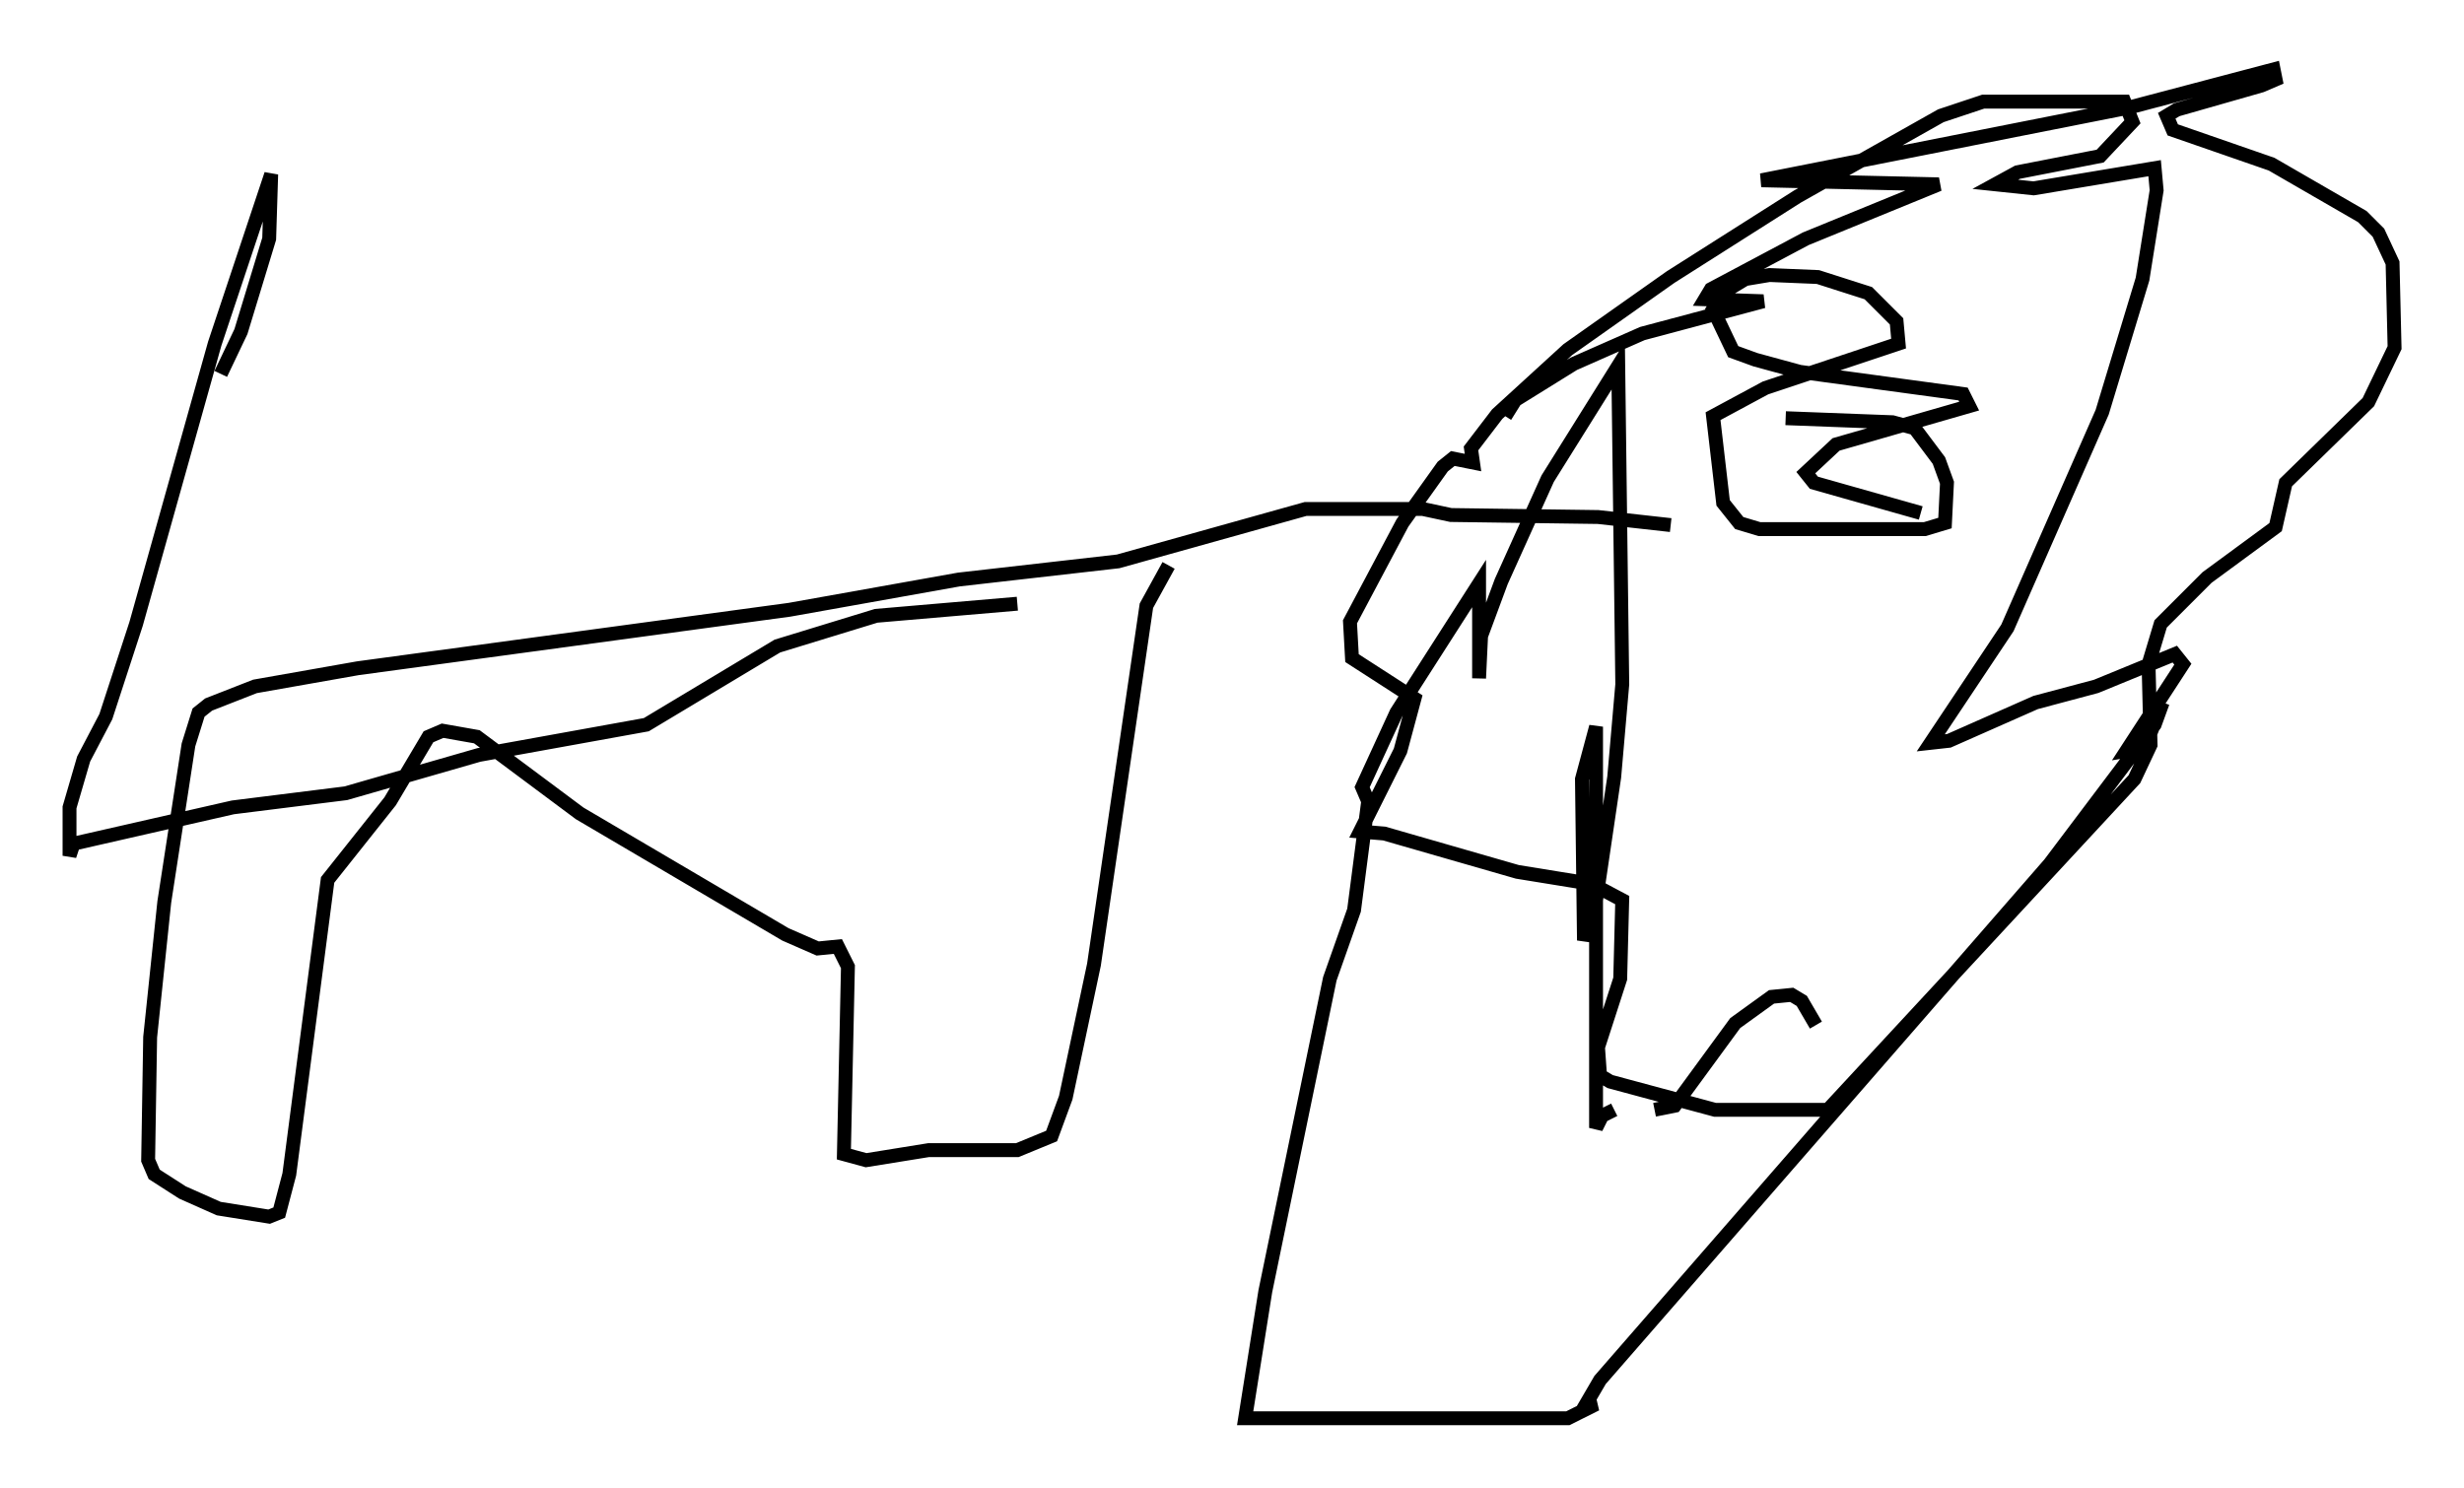 <?xml version="1.0" encoding="utf-8" ?>
<svg baseProfile="full" height="107.173" version="1.1" width="177.475" xmlns="http://www.w3.org/2000/svg" xmlns:ev="http://www.w3.org/2001/xml-events" xmlns:xlink="http://www.w3.org/1999/xlink"><defs /><rect fill="white" height="107.173" width="177.475" x="0" y="0" /><path d="M118.151, 29.983 m-9.732, 0.0 l0.726, -1.162 4.212, -2.615 l4.939, -2.179 8.715, -2.324 l-4.212, -0.145 0.436, -0.726 l6.827, -3.631 9.587, -3.922 l-12.782, -0.291 26.436, -5.229 l10.458, -2.76 0.145, 0.726 l-1.017, 0.436 -6.101, 1.743 l-0.726, 0.436 0.436, 1.017 l7.117, 2.469 6.536, 3.777 l1.162, 1.162 1.017, 2.179 l0.145, 6.101 -1.888, 3.922 l-5.955, 5.81 -0.726, 3.196 l-4.939, 3.631 -3.341, 3.341 l-0.872, 2.905 0.145, 5.81 l-1.162, 2.469 -22.078, 23.821 l-8.134, 0.0 -7.553, -2.034 l-0.726, -0.436 -0.145, -2.034 l1.598, -4.939 0.145, -5.665 l-2.179, -1.162 -5.374, -0.872 l-9.587, -2.76 -1.743, -0.145 l2.905, -5.81 1.017, -3.777 l-4.503, -2.905 -0.145, -2.615 l3.777, -7.117 2.905, -4.067 l0.726, -0.581 1.453, 0.291 l-0.145, -1.017 1.888, -2.469 l5.084, -4.648 7.408, -5.229 l9.151, -5.81 10.313, -5.81 l3.05, -1.017 10.168, 0.0 l0.581, 1.453 -2.324, 2.469 l-5.955, 1.162 -1.598, 0.872 l2.76, 0.291 8.715, -1.453 l0.145, 1.598 -1.017, 6.391 l-2.905, 9.587 -6.827, 15.542 l-5.52, 8.279 1.307, -0.145 l6.246, -2.76 4.358, -1.162 l5.665, -2.324 0.581, 0.726 l-4.067, 6.246 0.872, -0.145 l0.872, -1.162 0.872, -2.179 l-0.581, 1.598 -7.553, 10.022 l-32.391, 37.184 -1.017, 1.743 l0.726, 0.0 -2.034, 1.017 l-23.24, 0.0 1.453, -9.151 l4.648, -22.514 1.743, -4.939 l1.017, -7.844 -0.436, -1.017 l2.469, -5.374 5.955, -9.296 l0.0, 6.827 0.145, -3.05 l1.453, -3.922 3.341, -7.408 l5.084, -8.134 0.291, 22.95 l-0.581, 6.682 -1.307, 8.86 l-0.872, 2.905 -0.145, -11.62 l1.017, -3.777 0.0, 28.905 l0.436, -0.872 0.872, -0.436 m2.905, 0.0 l1.453, -0.291 4.358, -5.955 l2.615, -1.888 1.453, -0.145 l0.726, 0.436 1.017, 1.743 m-2.179, -43.721 l7.698, 0.291 1.598, 0.436 l1.743, 2.324 0.581, 1.598 l-0.145, 2.905 -1.453, 0.436 l-11.911, 0.0 -1.453, -0.436 l-1.162, -1.453 -0.726, -6.246 l3.777, -2.034 9.587, -3.196 l-0.145, -1.598 -2.034, -2.034 l-3.631, -1.162 -3.486, -0.145 l-1.743, 0.291 -1.453, 0.872 l-0.872, 1.307 1.453, 3.05 l1.598, 0.581 3.196, 0.872 l11.765, 1.598 0.436, 0.872 l-9.587, 2.76 -2.179, 2.034 l0.581, 0.726 7.698, 2.179 m-18.011, 0.872 l-5.229, -0.581 -10.603, -0.145 l-2.034, -0.436 -8.425, 0.0 l-13.508, 3.777 -11.475, 1.307 l-12.201, 2.179 -31.084, 4.212 l-7.408, 1.307 -3.341, 1.307 l-0.726, 0.581 -0.726, 2.324 l-1.743, 11.33 -1.017, 9.732 l-0.145, 8.86 0.436, 1.017 l2.034, 1.307 2.615, 1.162 l3.631, 0.581 0.726, -0.291 l0.726, -2.76 2.76, -21.207 l4.503, -5.665 2.76, -4.648 l1.017, -0.436 2.469, 0.436 l7.408, 5.52 14.816, 8.715 l2.324, 1.017 1.453, -0.145 l0.726, 1.453 -0.291, 13.508 l1.598, 0.436 4.503, -0.726 l6.391, 0.0 2.469, -1.017 l1.017, -2.76 2.034, -9.587 l3.777, -25.855 1.598, -2.905 m-10.894, 2.76 l-10.168, 0.872 -7.117, 2.179 l-9.441, 5.665 -12.056, 2.179 l-9.587, 2.76 -8.134, 1.017 l-11.475, 2.615 -0.291, 0.872 l0.0, -3.486 1.017, -3.486 l1.598, -3.05 2.179, -6.682 l5.665, -20.19 4.067, -12.201 l-0.145, 4.648 -2.034, 6.682 l-1.453, 3.05 " fill="none" stroke="black" stroke-width="1" /></svg>